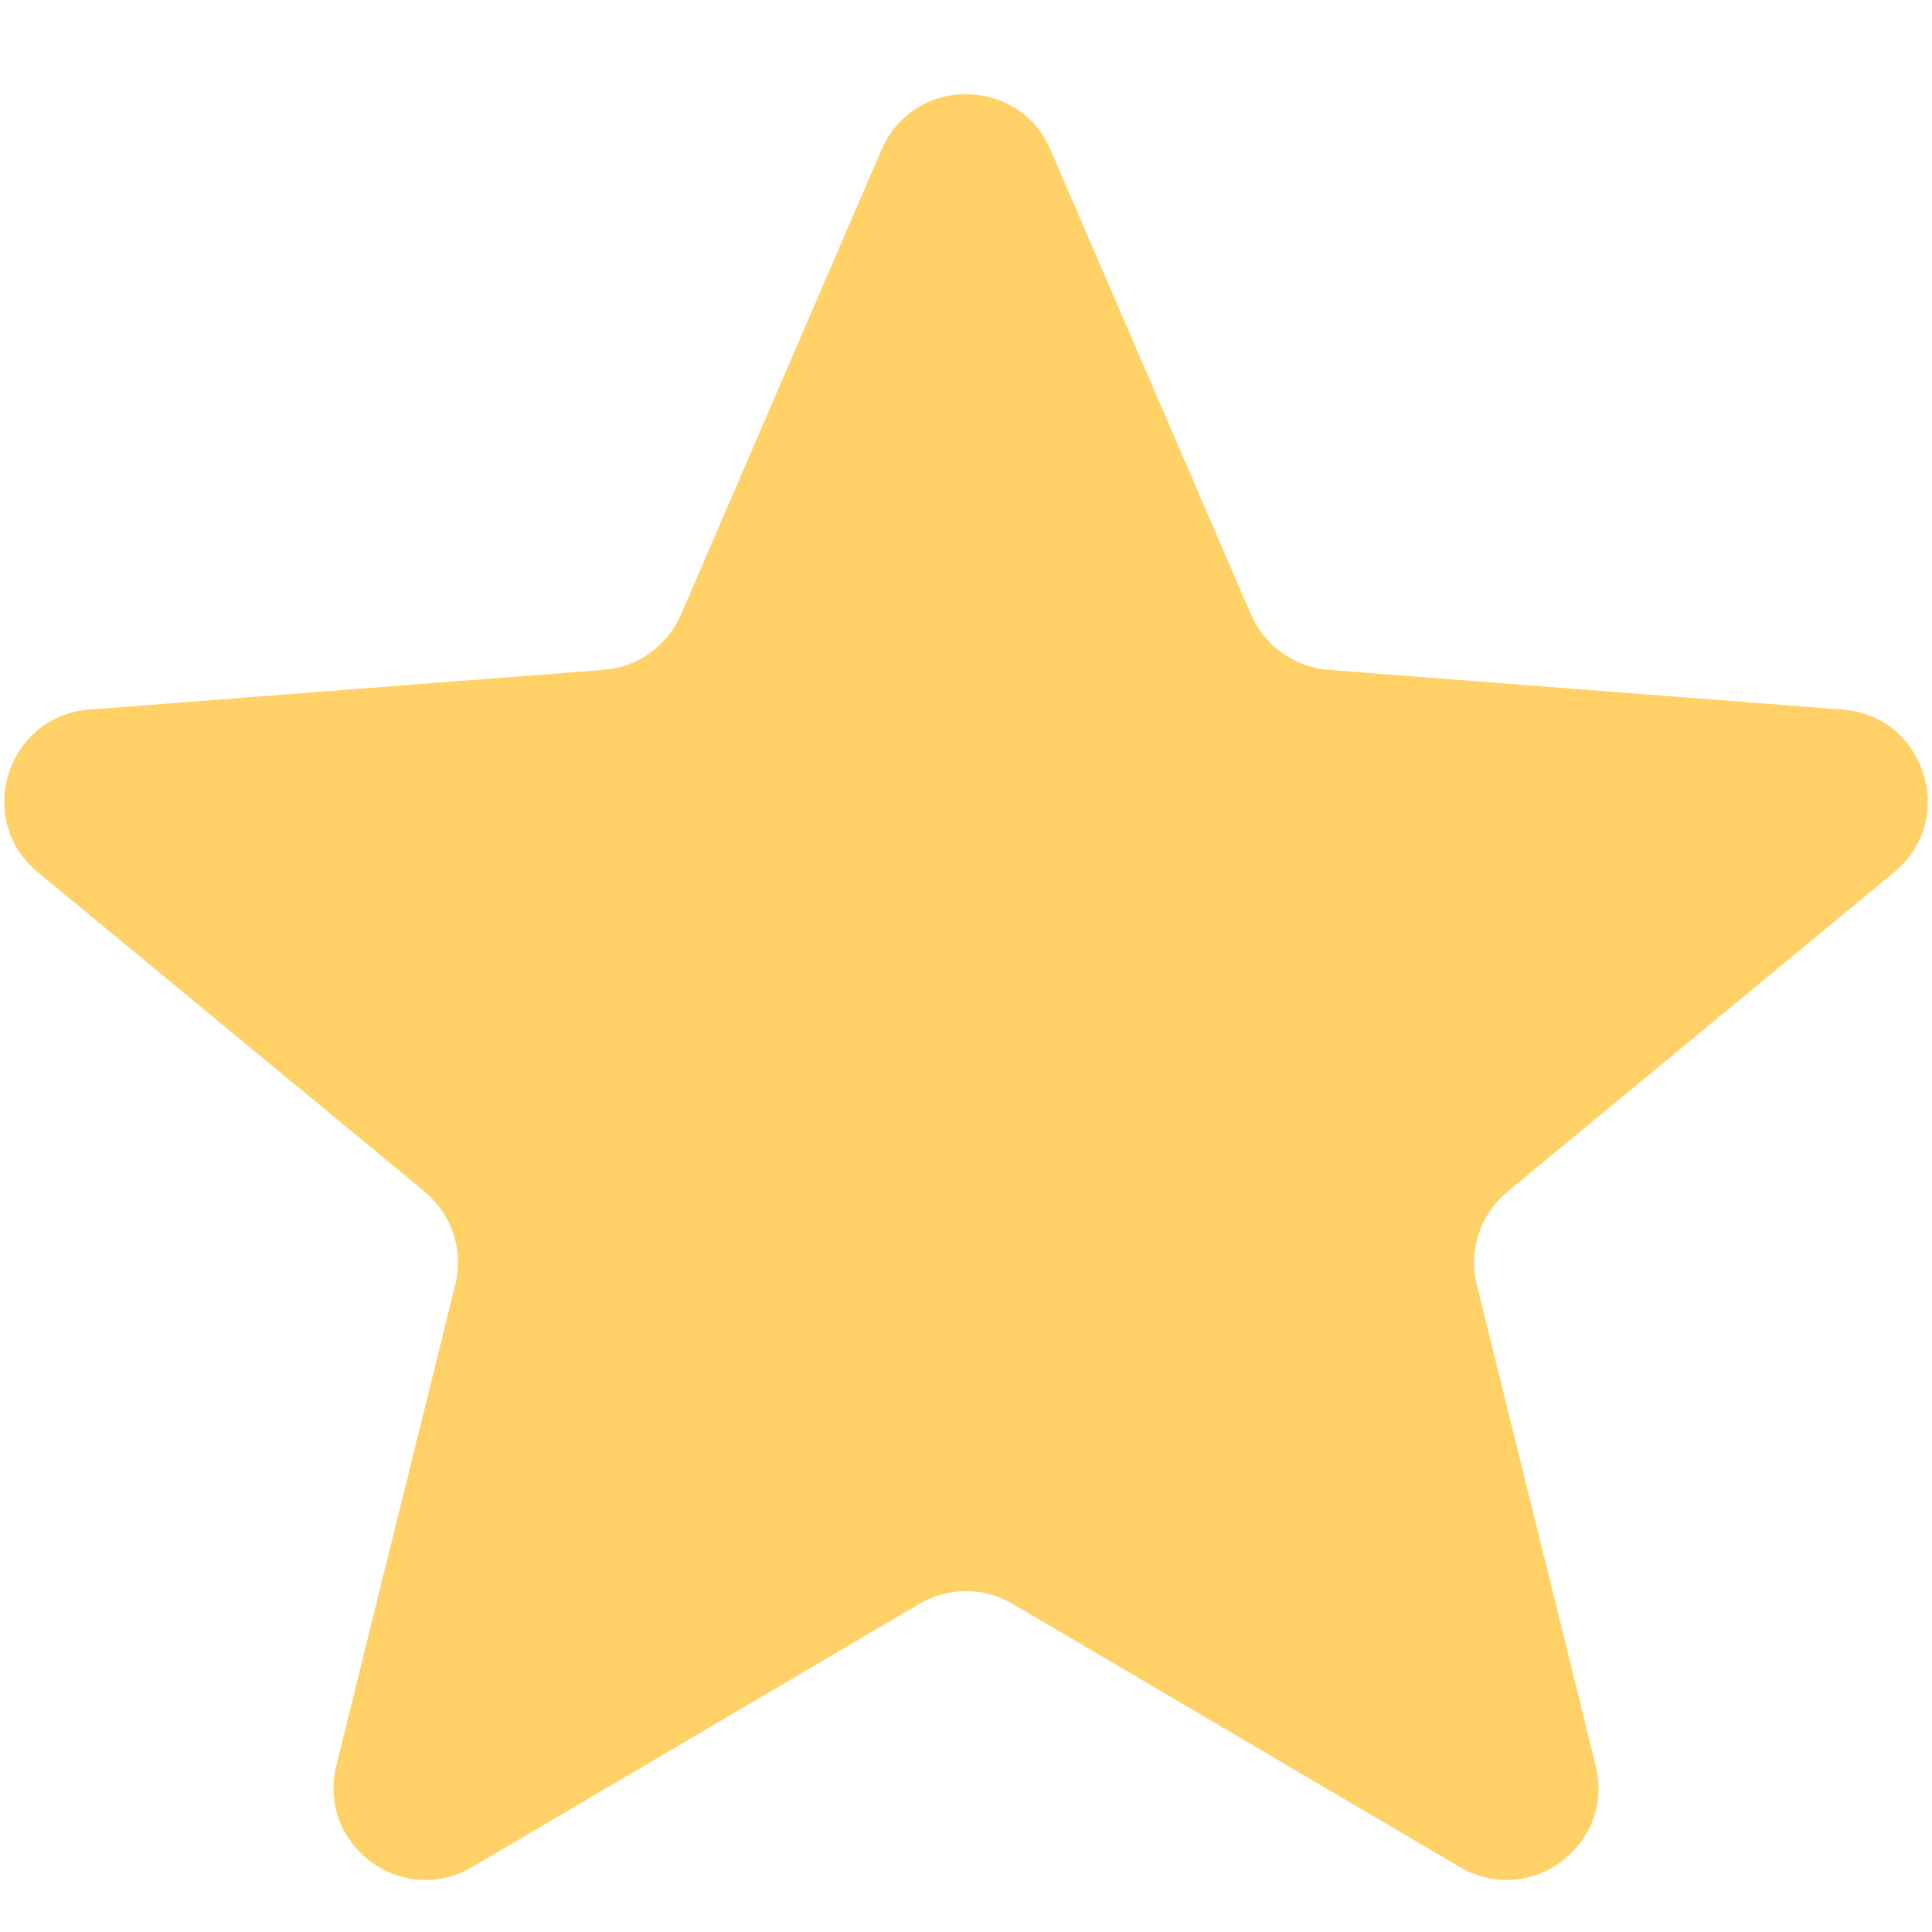 <svg width="14" height="14" viewBox="0 0 14 14" fill="none" xmlns="http://www.w3.org/2000/svg">
<path d="M6.388 1.085C6.619 0.548 7.38 0.548 7.612 1.085L9.065 4.453C9.164 4.68 9.379 4.835 9.626 4.854L13.353 5.142C13.951 5.188 14.189 5.939 13.726 6.32L10.924 8.635C10.726 8.798 10.639 9.06 10.701 9.309L11.563 12.794C11.705 13.368 11.087 13.829 10.578 13.529L7.338 11.622C7.129 11.499 6.871 11.499 6.662 11.622L3.422 13.529C2.913 13.829 2.295 13.368 2.437 12.794L3.299 9.309C3.361 9.06 3.274 8.798 3.077 8.635L0.274 6.32C-0.189 5.939 0.049 5.188 0.647 5.142L4.374 4.854C4.621 4.835 4.836 4.68 4.935 4.453L6.388 1.085Z" fill="#FFD166"/>
</svg>
